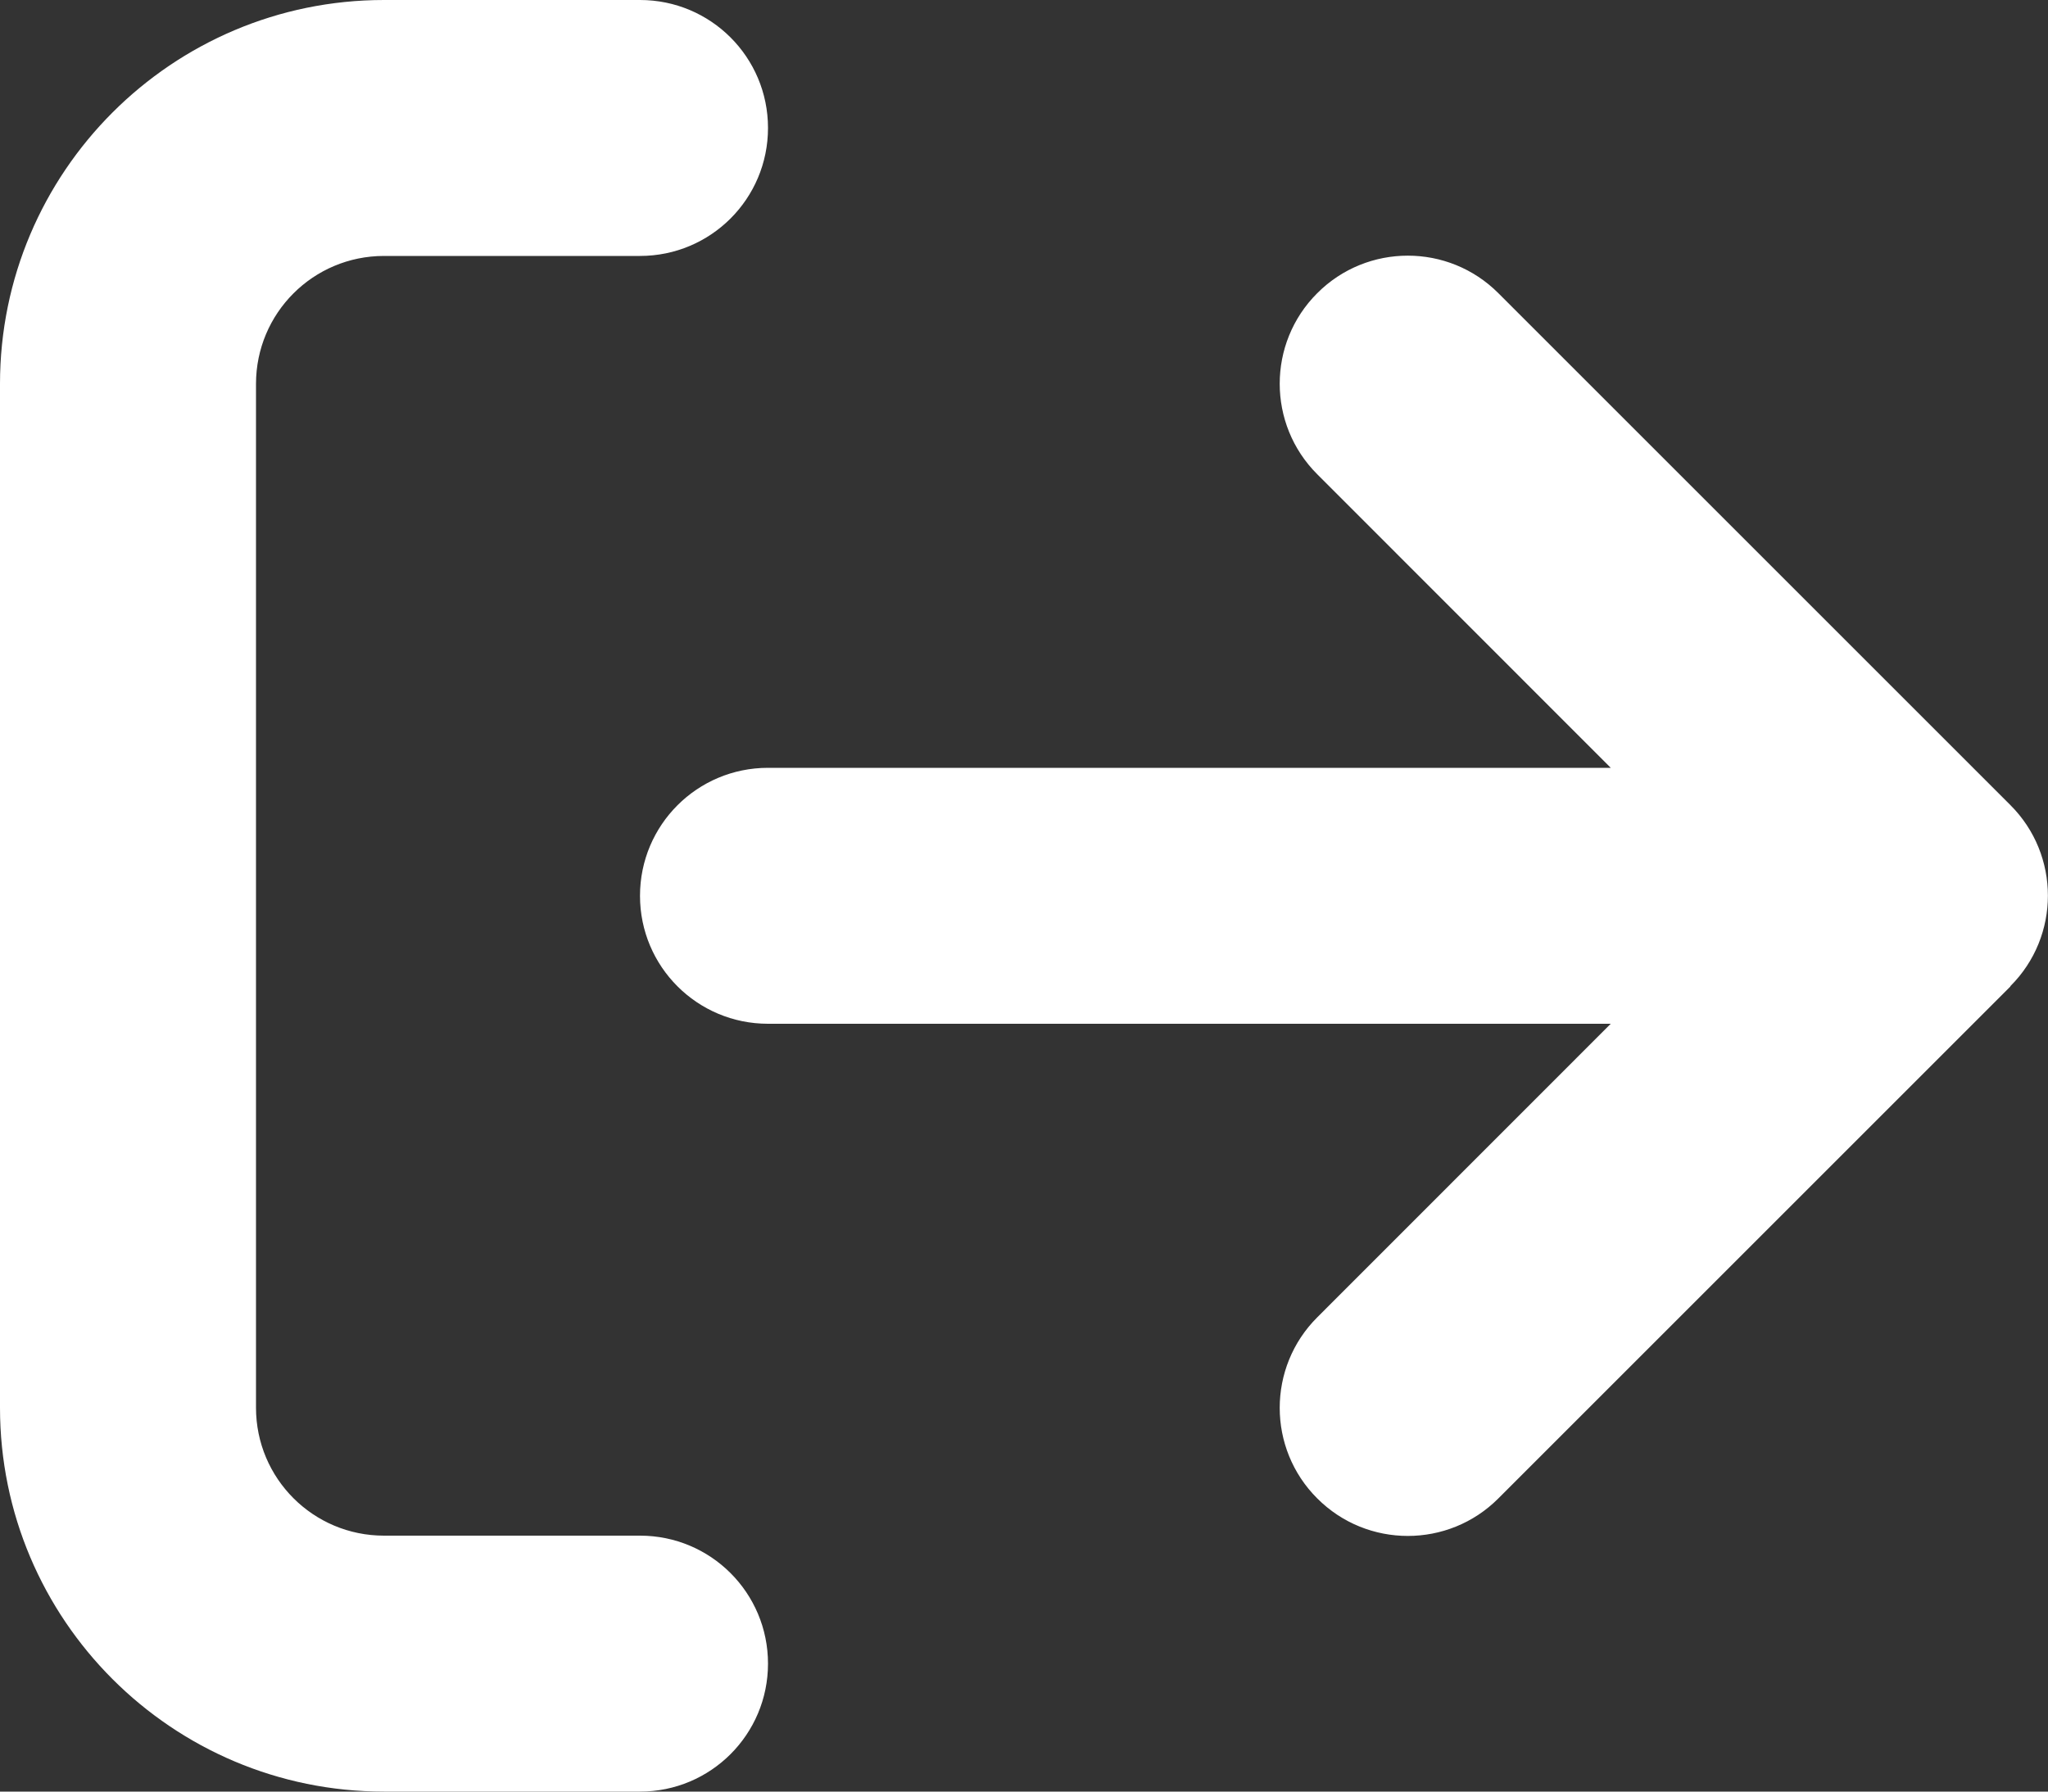 <svg width="16" height="14" viewBox="0 0 16 14" fill="none" xmlns="http://www.w3.org/2000/svg">
<rect x="0" y="0" width="16" height="14" fill="#333333" stroke="none"/>
<path d="M15.706 7.706C16.097 7.316 16.097 6.681 15.706 6.291L11.706 2.291C11.316 1.9 10.681 1.9 10.291 2.291C9.9 2.681 9.9 3.316 10.291 3.706L12.584 6H6C5.447 6 5 6.447 5 7C5 7.553 5.447 8 6 8H12.584L10.291 10.294C9.9 10.684 9.9 11.319 10.291 11.709C10.681 12.1 11.316 12.1 11.706 11.709L15.706 7.709V7.706ZM5 2C5.553 2 6 1.553 6 1C6 0.447 5.553 0 5 0H3C1.344 0 0 1.344 0 3V11C0 12.656 1.344 14 3 14H5C5.553 14 6 13.553 6 13C6 12.447 5.553 12 5 12H3C2.447 12 2 11.553 2 11V3C2 2.447 2.447 2 3 2H5Z" fill="white"/>
</svg>
